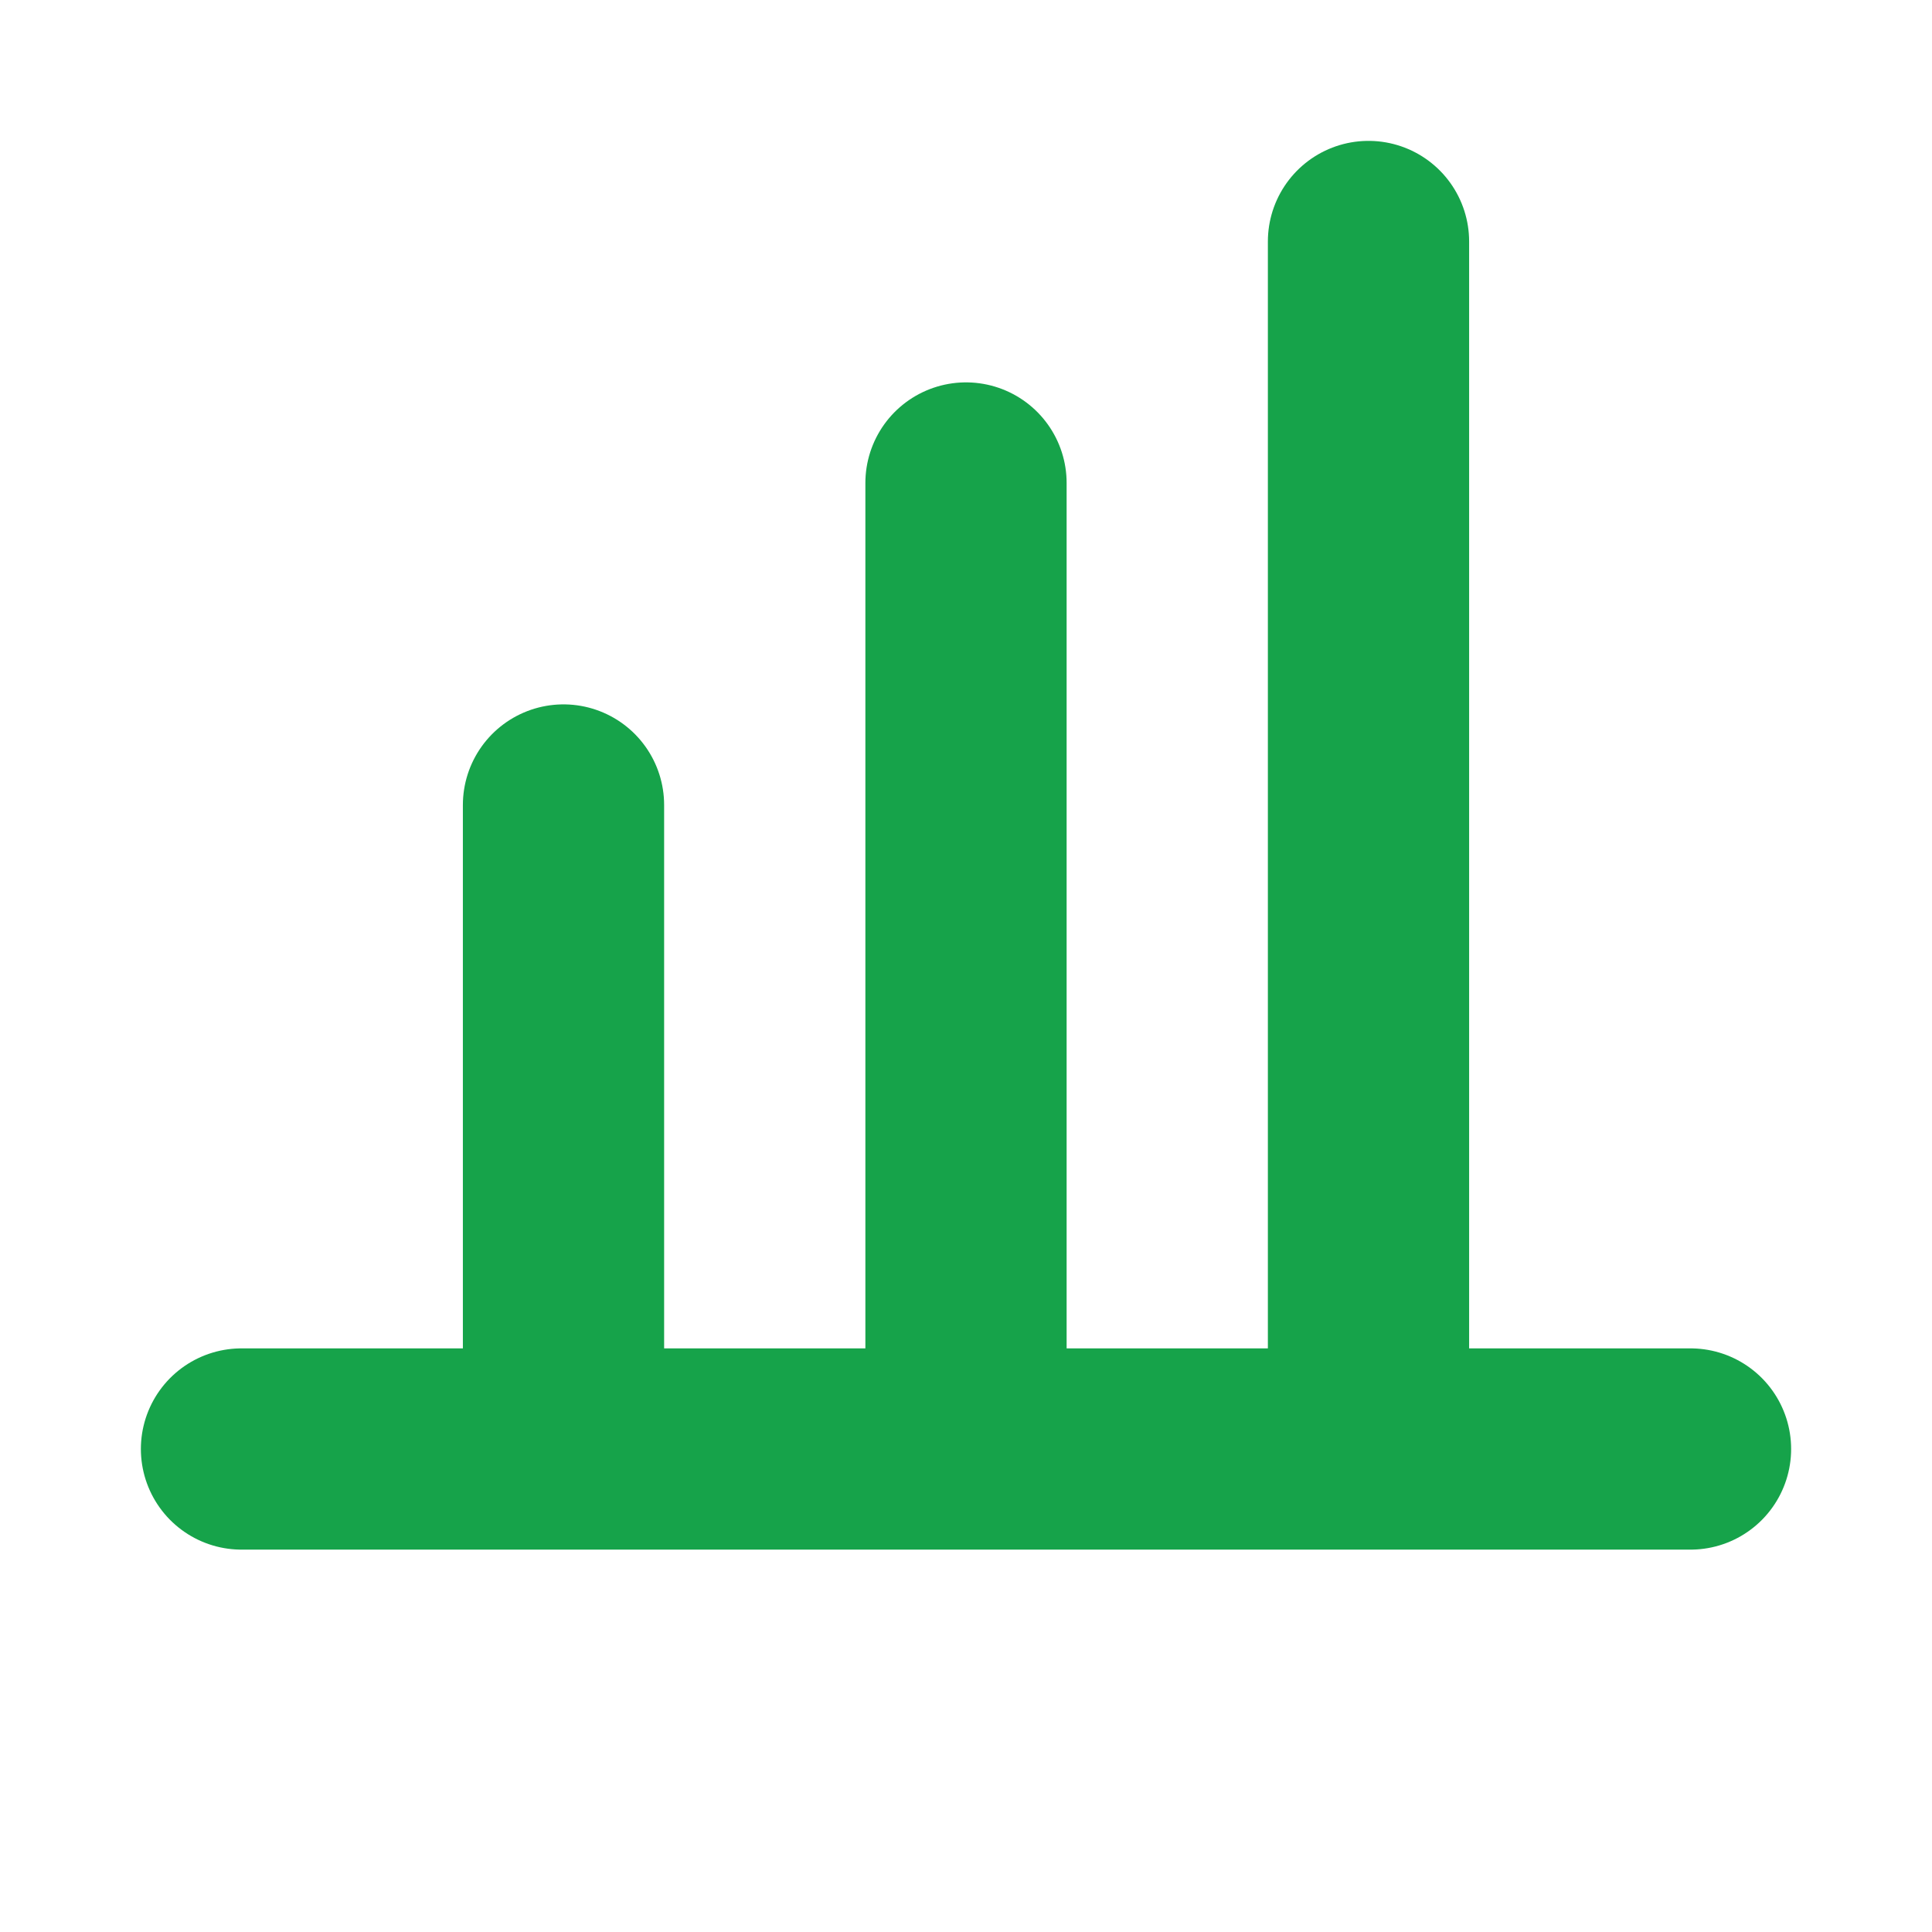 <svg width="32" height="32" viewBox="0 0 24 24" fill="none" xmlns="http://www.w3.org/2000/svg">
  <path d="M3 18h18M7 10V18M12 6V18M17 3V18" stroke="#16a34a" stroke-width="2.5" stroke-linecap="round" stroke-linejoin="round"/>
</svg>